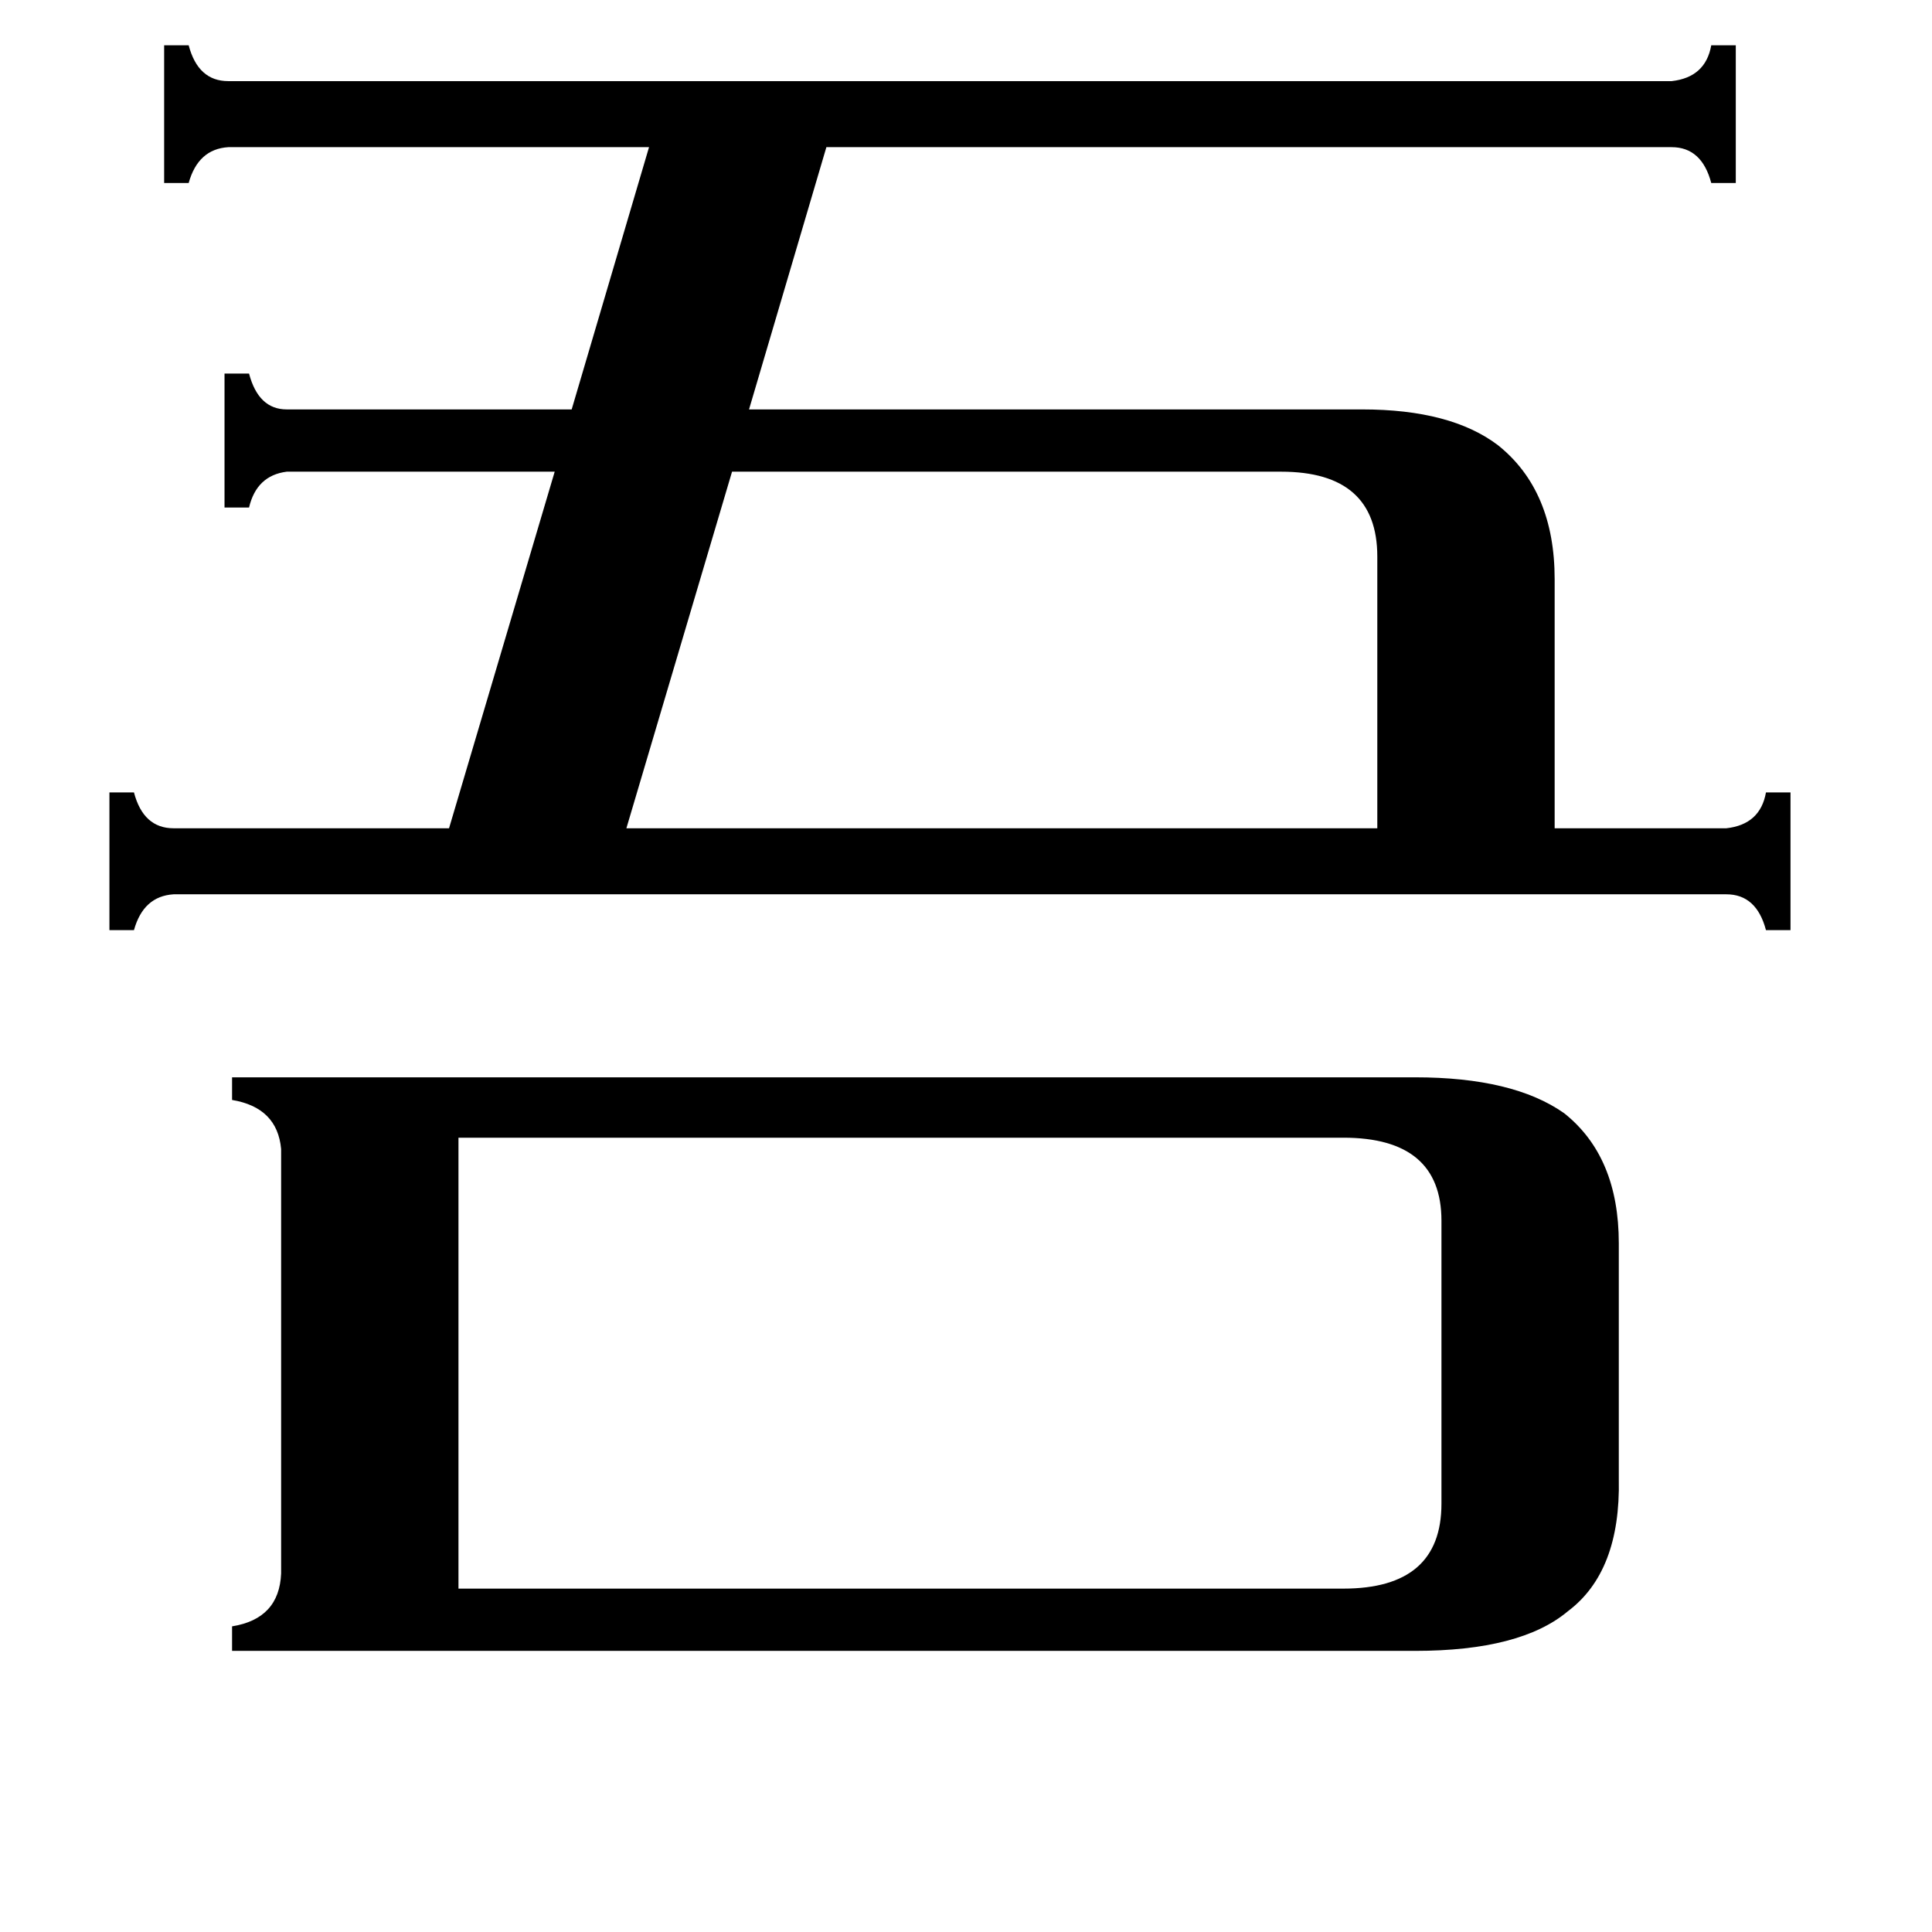 <svg xmlns="http://www.w3.org/2000/svg" viewBox="0 -800 1024 1024">
	<path fill="#000000" d="M679 -550H388L332 -361H730V-505Q730 -550 679 -550ZM712 42Q764 42 764 -3V-153Q764 -197 712 -197H243V42ZM915 -361Q933 -363 936 -380H949V-307H936Q931 -326 915 -326H92Q76 -325 71 -307H58V-380H71Q76 -361 92 -361H238L294 -550H152Q136 -548 132 -531H119V-602H132Q137 -583 152 -583H303L344 -722H121Q105 -721 100 -703H87V-776H100Q105 -757 121 -757H886Q904 -759 907 -776H920V-703H907Q902 -722 886 -722H438L397 -583H722Q769 -583 794 -564Q824 -540 824 -493V-361ZM750 -229Q802 -229 829 -210Q858 -187 858 -141V-16Q859 33 831 54Q806 75 750 75H123V62Q148 58 149 34V-191Q147 -213 123 -217V-229Z"/>
</svg>